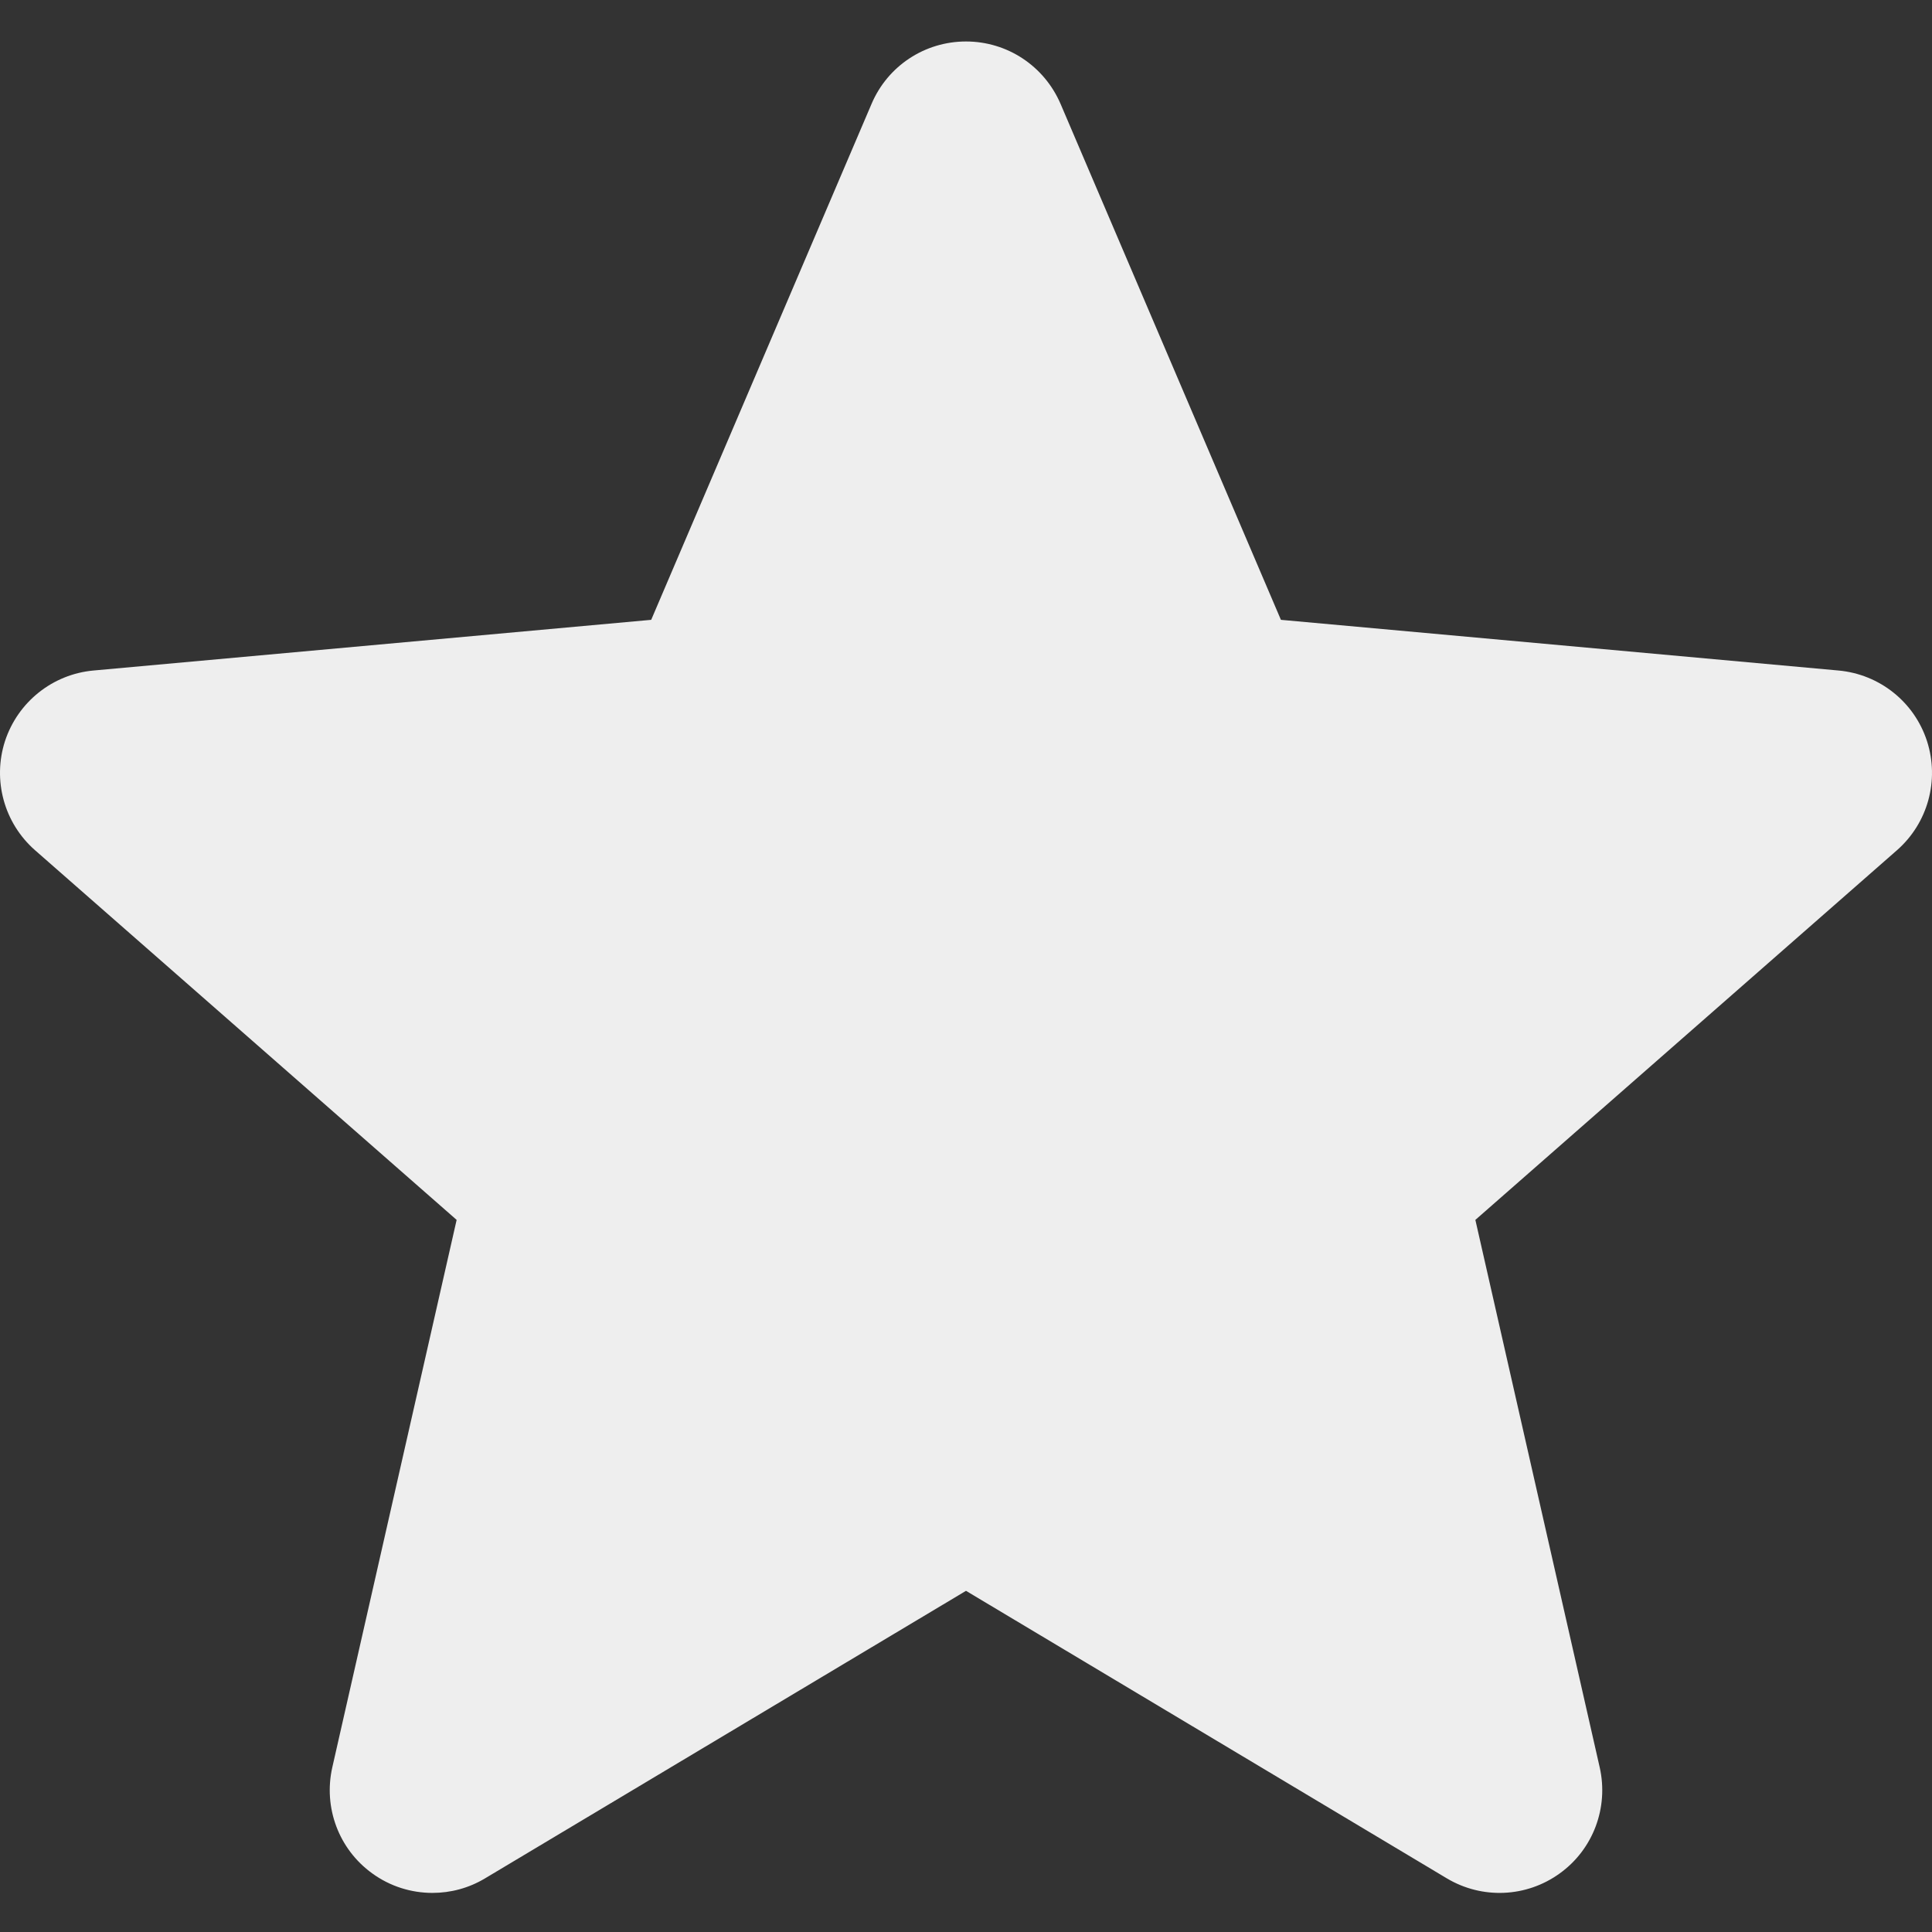 <svg width="17" height="17" viewBox="0 0 17 17" fill="none" xmlns="http://www.w3.org/2000/svg">
<rect x="0" y="0" width="17" height="17" fill="#333333" stroke="none"/>
<path d="M16.956 6.521C16.844 6.176 16.538 5.933 16.178 5.9L11.271 5.454L9.332 0.914C9.188 0.58 8.863 0.365 8.5 0.365C8.137 0.365 7.811 0.58 7.669 0.914L5.73 5.454L0.822 5.9C0.462 5.933 0.157 6.177 0.044 6.521C-0.067 6.865 0.036 7.242 0.308 7.481L4.018 10.734L2.924 15.551C2.844 15.905 2.981 16.272 3.275 16.484C3.433 16.599 3.619 16.656 3.805 16.656C3.965 16.656 4.125 16.614 4.268 16.528L8.5 13.998L12.731 16.528C13.041 16.713 13.431 16.697 13.725 16.484C14.019 16.272 14.156 15.905 14.076 15.551L12.982 10.734L16.692 7.481C16.964 7.242 17.067 6.866 16.956 6.521Z" fill="#EEEEEE"/>
</svg>
